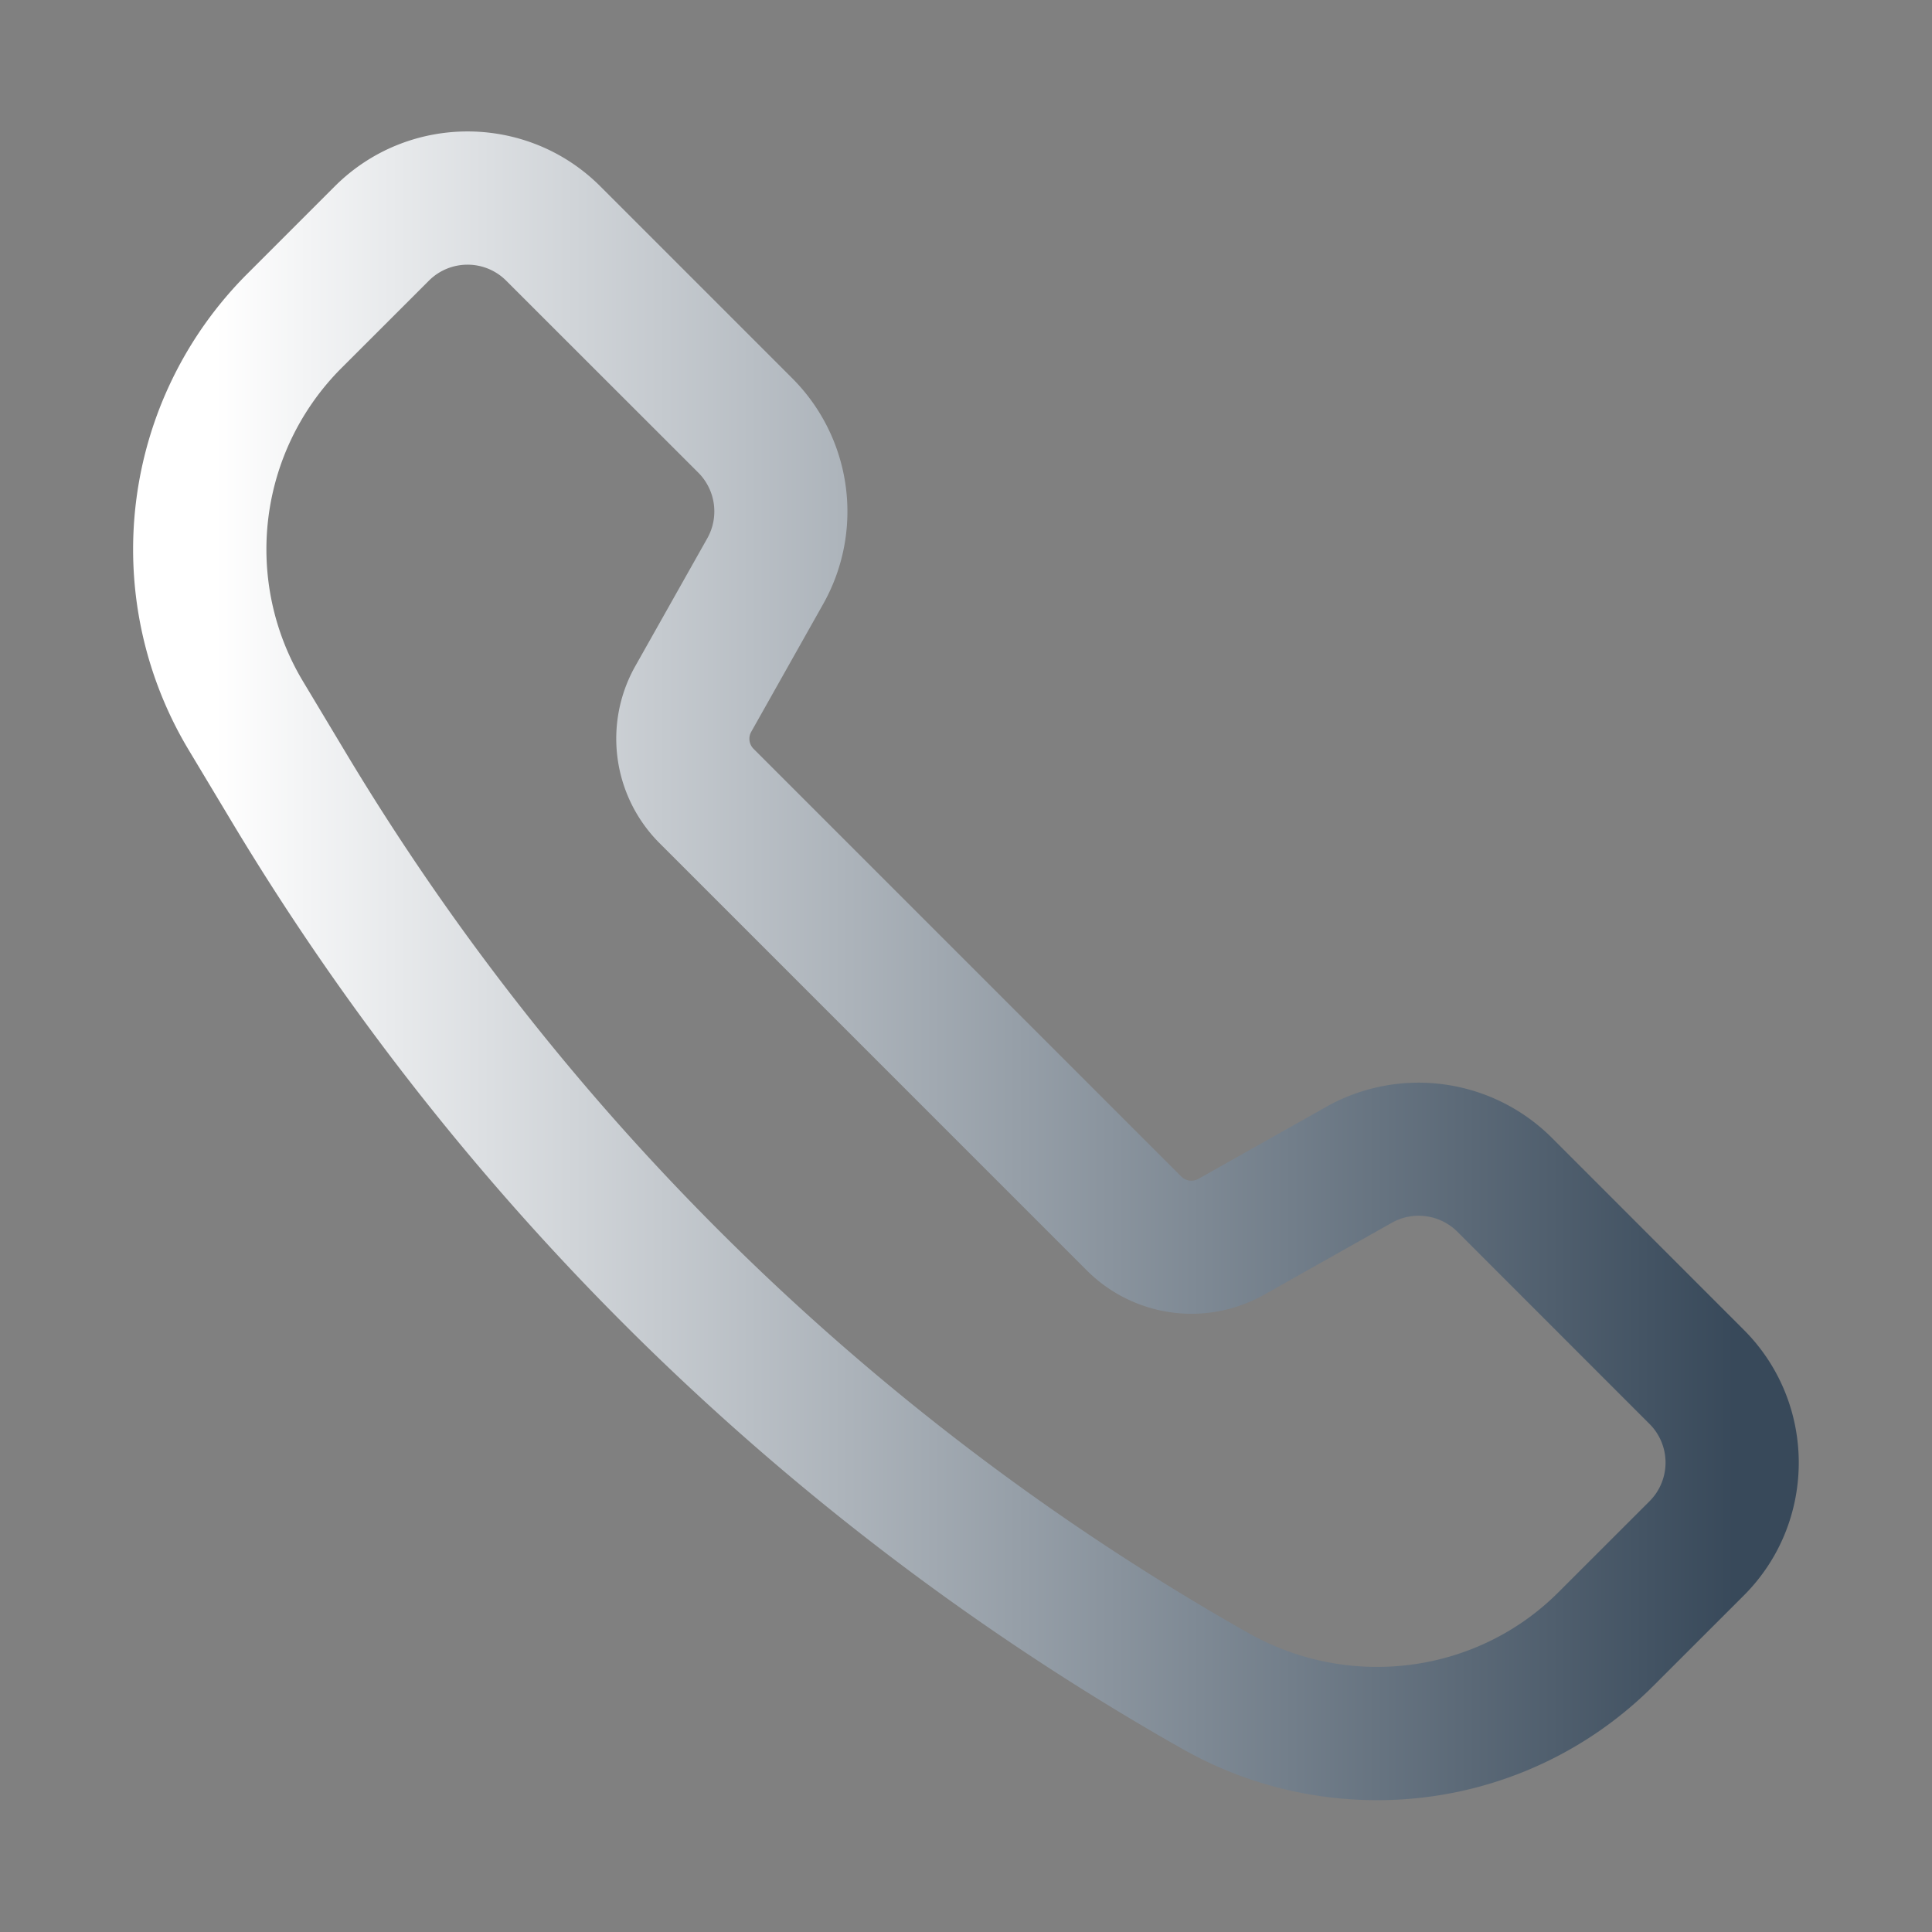 <svg xmlns="http://www.w3.org/2000/svg" id="Layer_1" x="0" y="0" version="1.1" viewBox="0 0 29 29" xml:space="preserve">
<rect x="0" y="0" width="29" height="29" fill="#808080" stroke="none"/>
<style type="text/css">
        path{fill:url(#MyGradient)}
      </style>
	  <defs>
        <linearGradient id="MyGradient">
          <stop offset="5%" stop-color="white" />
          <stop offset="95%" stop-color="#38495a" />
        </linearGradient>
      </defs><path d="M20.666 27.021a5.907 5.907 0 0 1-2.934-.779l-.126-.071A39.137 39.137 0 0 1 3.491 12.355l-.657-1.095a5.849 5.849 0 0 1 .881-7.153l1.309-1.309c1.1-1.1 2.889-1.1 3.988 0l2.884 2.884a2.83 2.83 0 0 1 .464 3.378l-1.084 1.925a.213.213 0 0 0 .035.255l6.421 6.421a.216.216 0 0 0 .257.034l1.922-1.083.001-.001a2.832 2.832 0 0 1 3.378.464l2.885 2.886c1.1 1.1 1.1 2.889 0 3.988l-1.367 1.366a5.848 5.848 0 0 1-4.142 1.706zM7.018 3.973c-.21 0-.42.08-.58.24L5.129 5.521a3.85 3.85 0 0 0-.58 4.708l.657 1.095a37.13 37.13 0 0 0 13.389 13.107l.126.071c1.526.873 3.446.626 4.672-.602l1.367-1.366a.82.82 0 0 0 0-1.16l-2.885-2.886a.823.823 0 0 0-.983-.134l-1.922 1.083a2.222 2.222 0 0 1-2.652-.363l-6.421-6.421a2.218 2.218 0 0 1-.363-2.651l1.084-1.924a.824.824 0 0 0-.135-.982L7.598 4.213a.818.818 0 0 0-.58-.24z"/></svg>